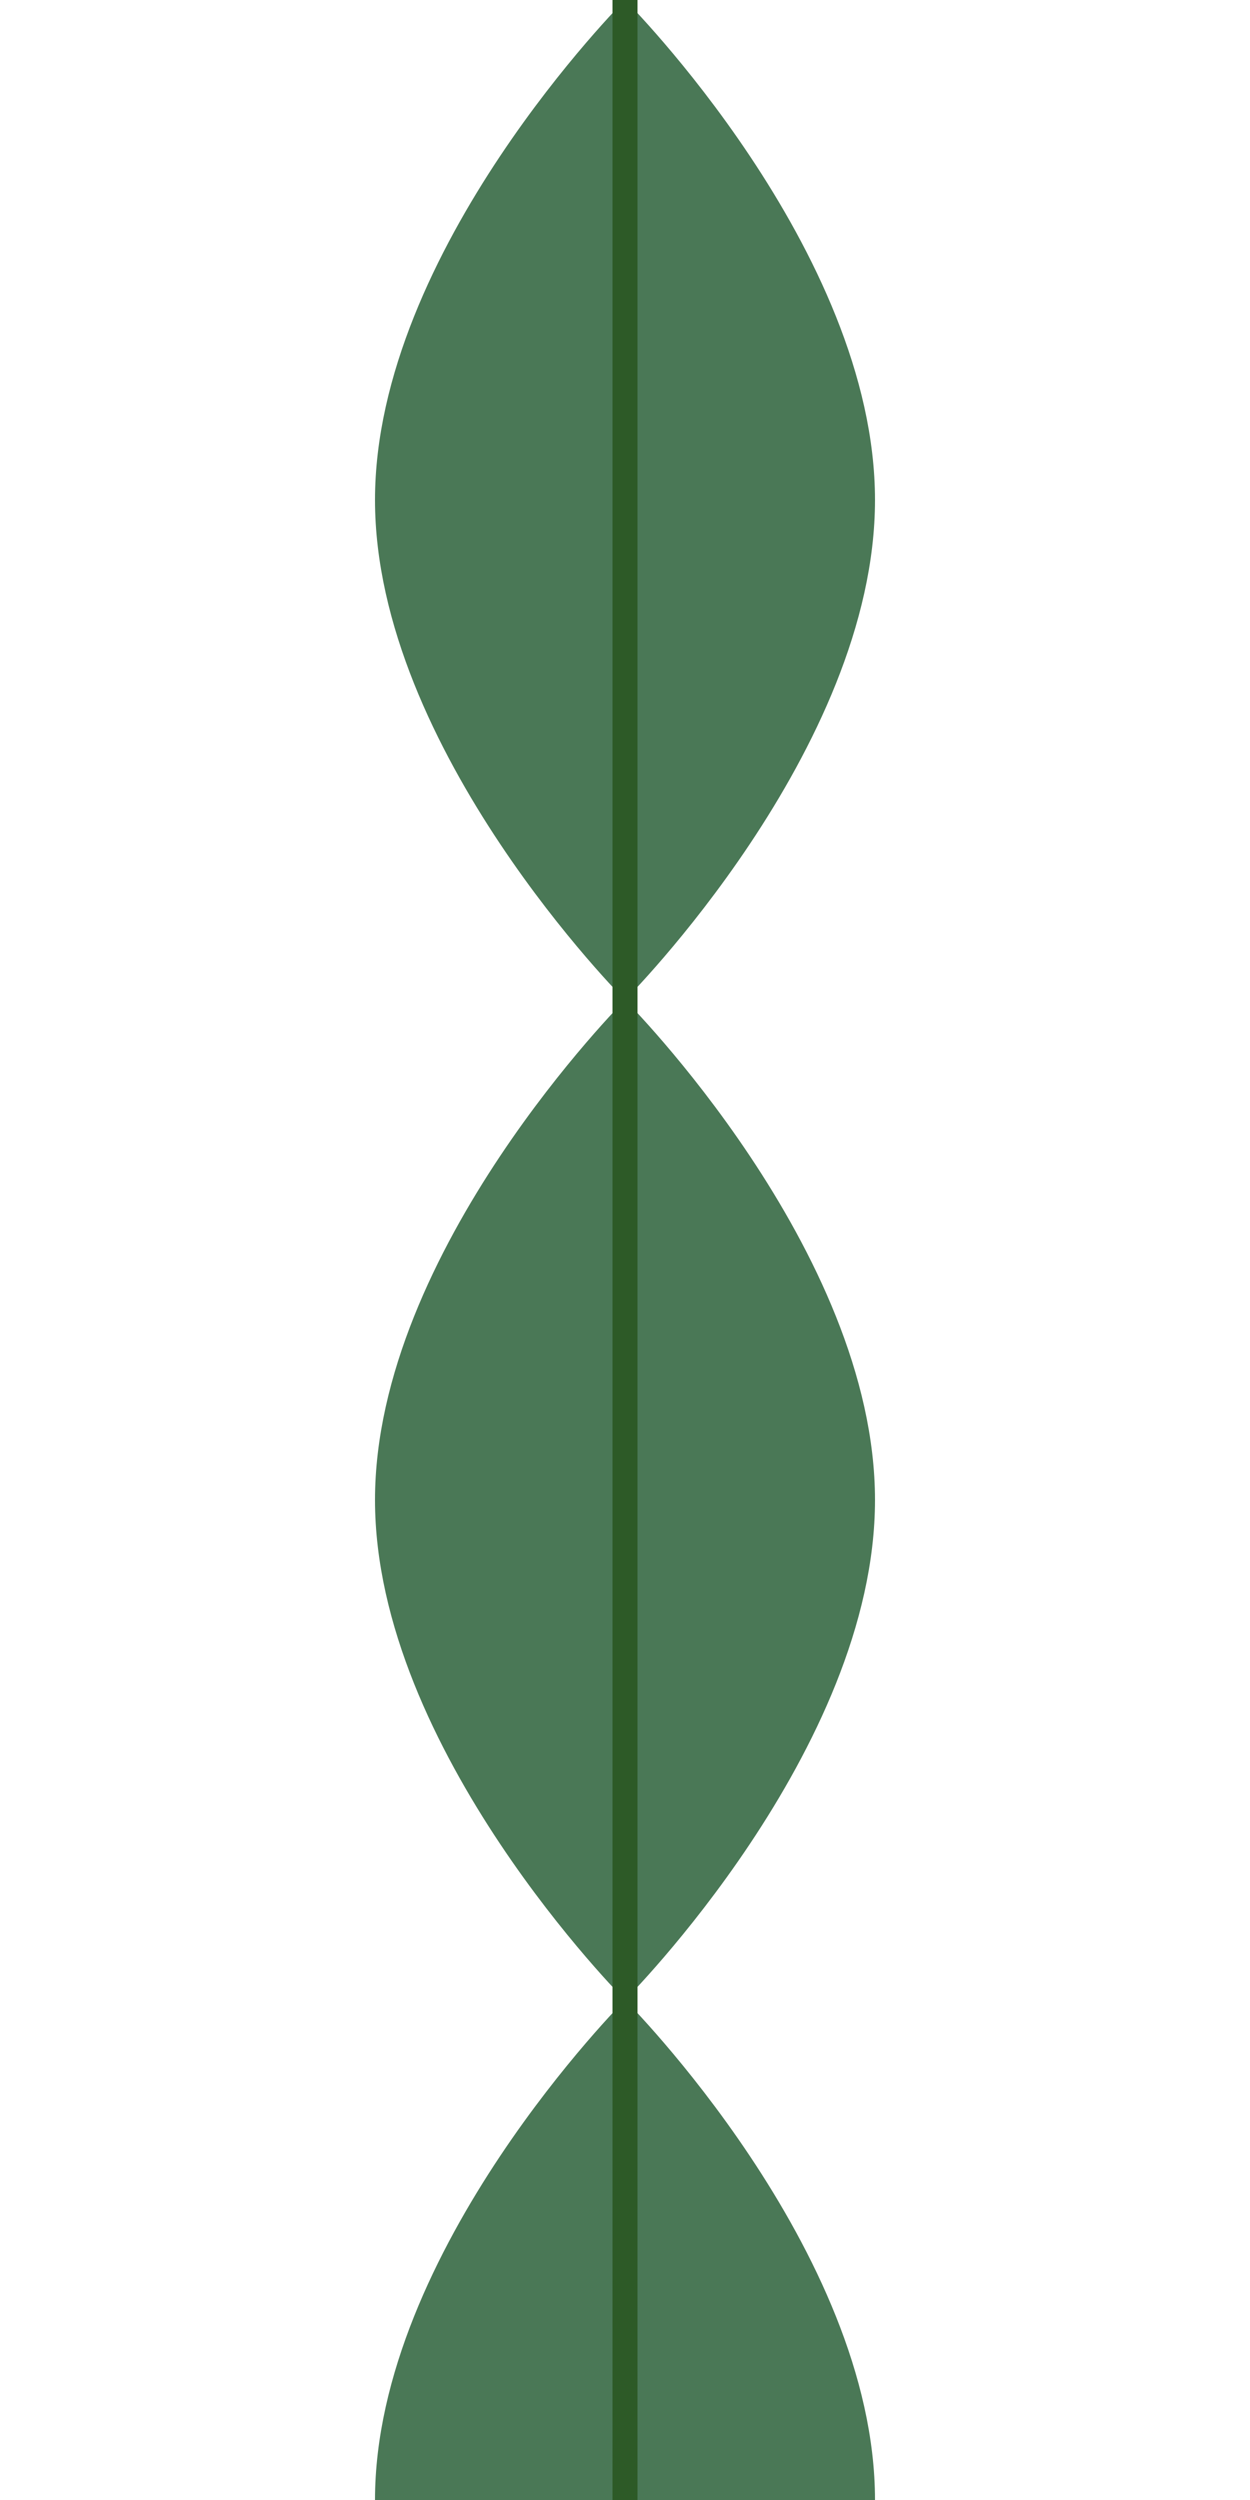 <?xml version="1.0" encoding="UTF-8"?>
<svg width="100" height="200" viewBox="0 0 100 200" xmlns="http://www.w3.org/2000/svg">
  <path d="M50,0 C50,0 30,20 30,40 C30,60 50,80 50,80 C50,80 70,60 70,40 C70,20 50,0 50,0 Z" fill="#4a7856" />
  <path d="M50,80 C50,80 30,100 30,120 C30,140 50,160 50,160 C50,160 70,140 70,120 C70,100 50,80 50,80 Z" fill="#4a7856" />
  <path d="M50,160 C50,160 30,180 30,200 C30,200 50,200 50,200 C50,200 70,200 70,200 C70,180 50,160 50,160 Z" fill="#4a7856" />
  <path d="M50,0 L50,200" stroke="#2d5a27" stroke-width="2" />
</svg> 
